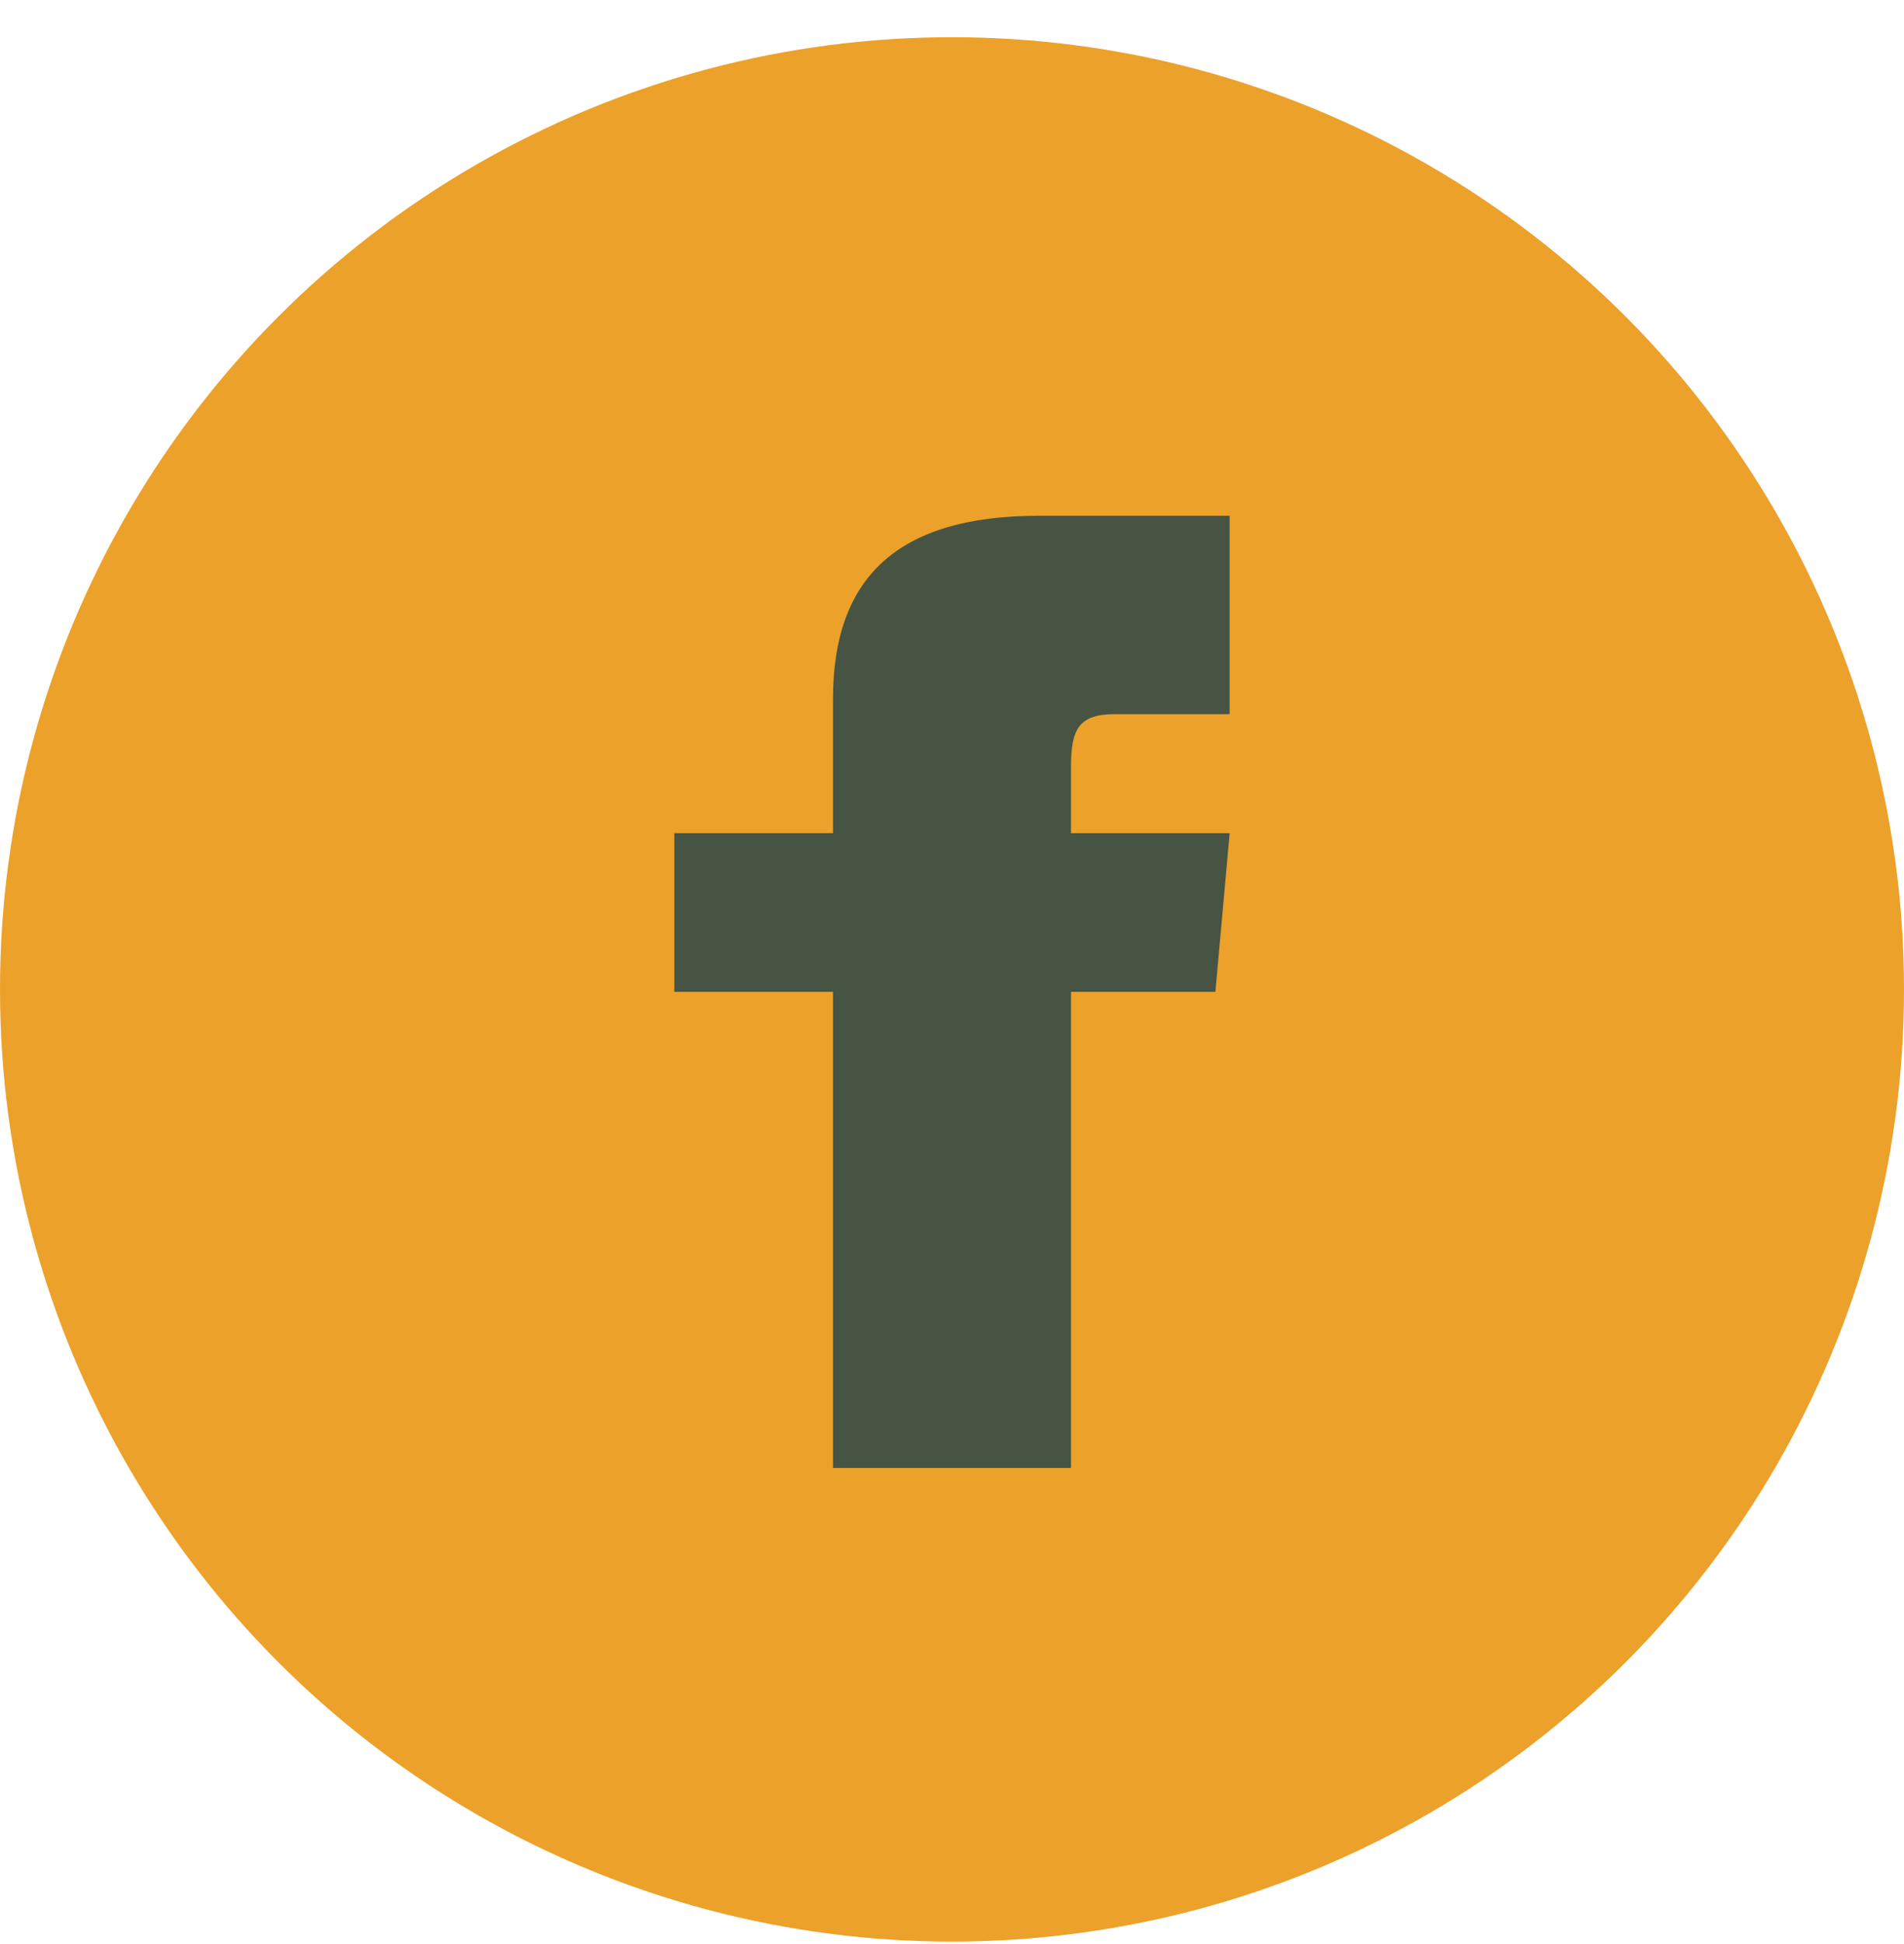 <svg width="48" height="49" viewBox="0 0 48 49" fill="none" xmlns="http://www.w3.org/2000/svg">
<circle cx="24" cy="24.938" r="24" fill="#EA9715" fill-opacity="0.9"/>
<path d="M21 21H17V25H21V37H27V25H30.64L31 21H27V19.334C27 18.378 27.192 18 28.116 18H31V13H26.192C22.596 13 21 14.584 21 17.616V21Z" fill="#475443"/>
</svg>
